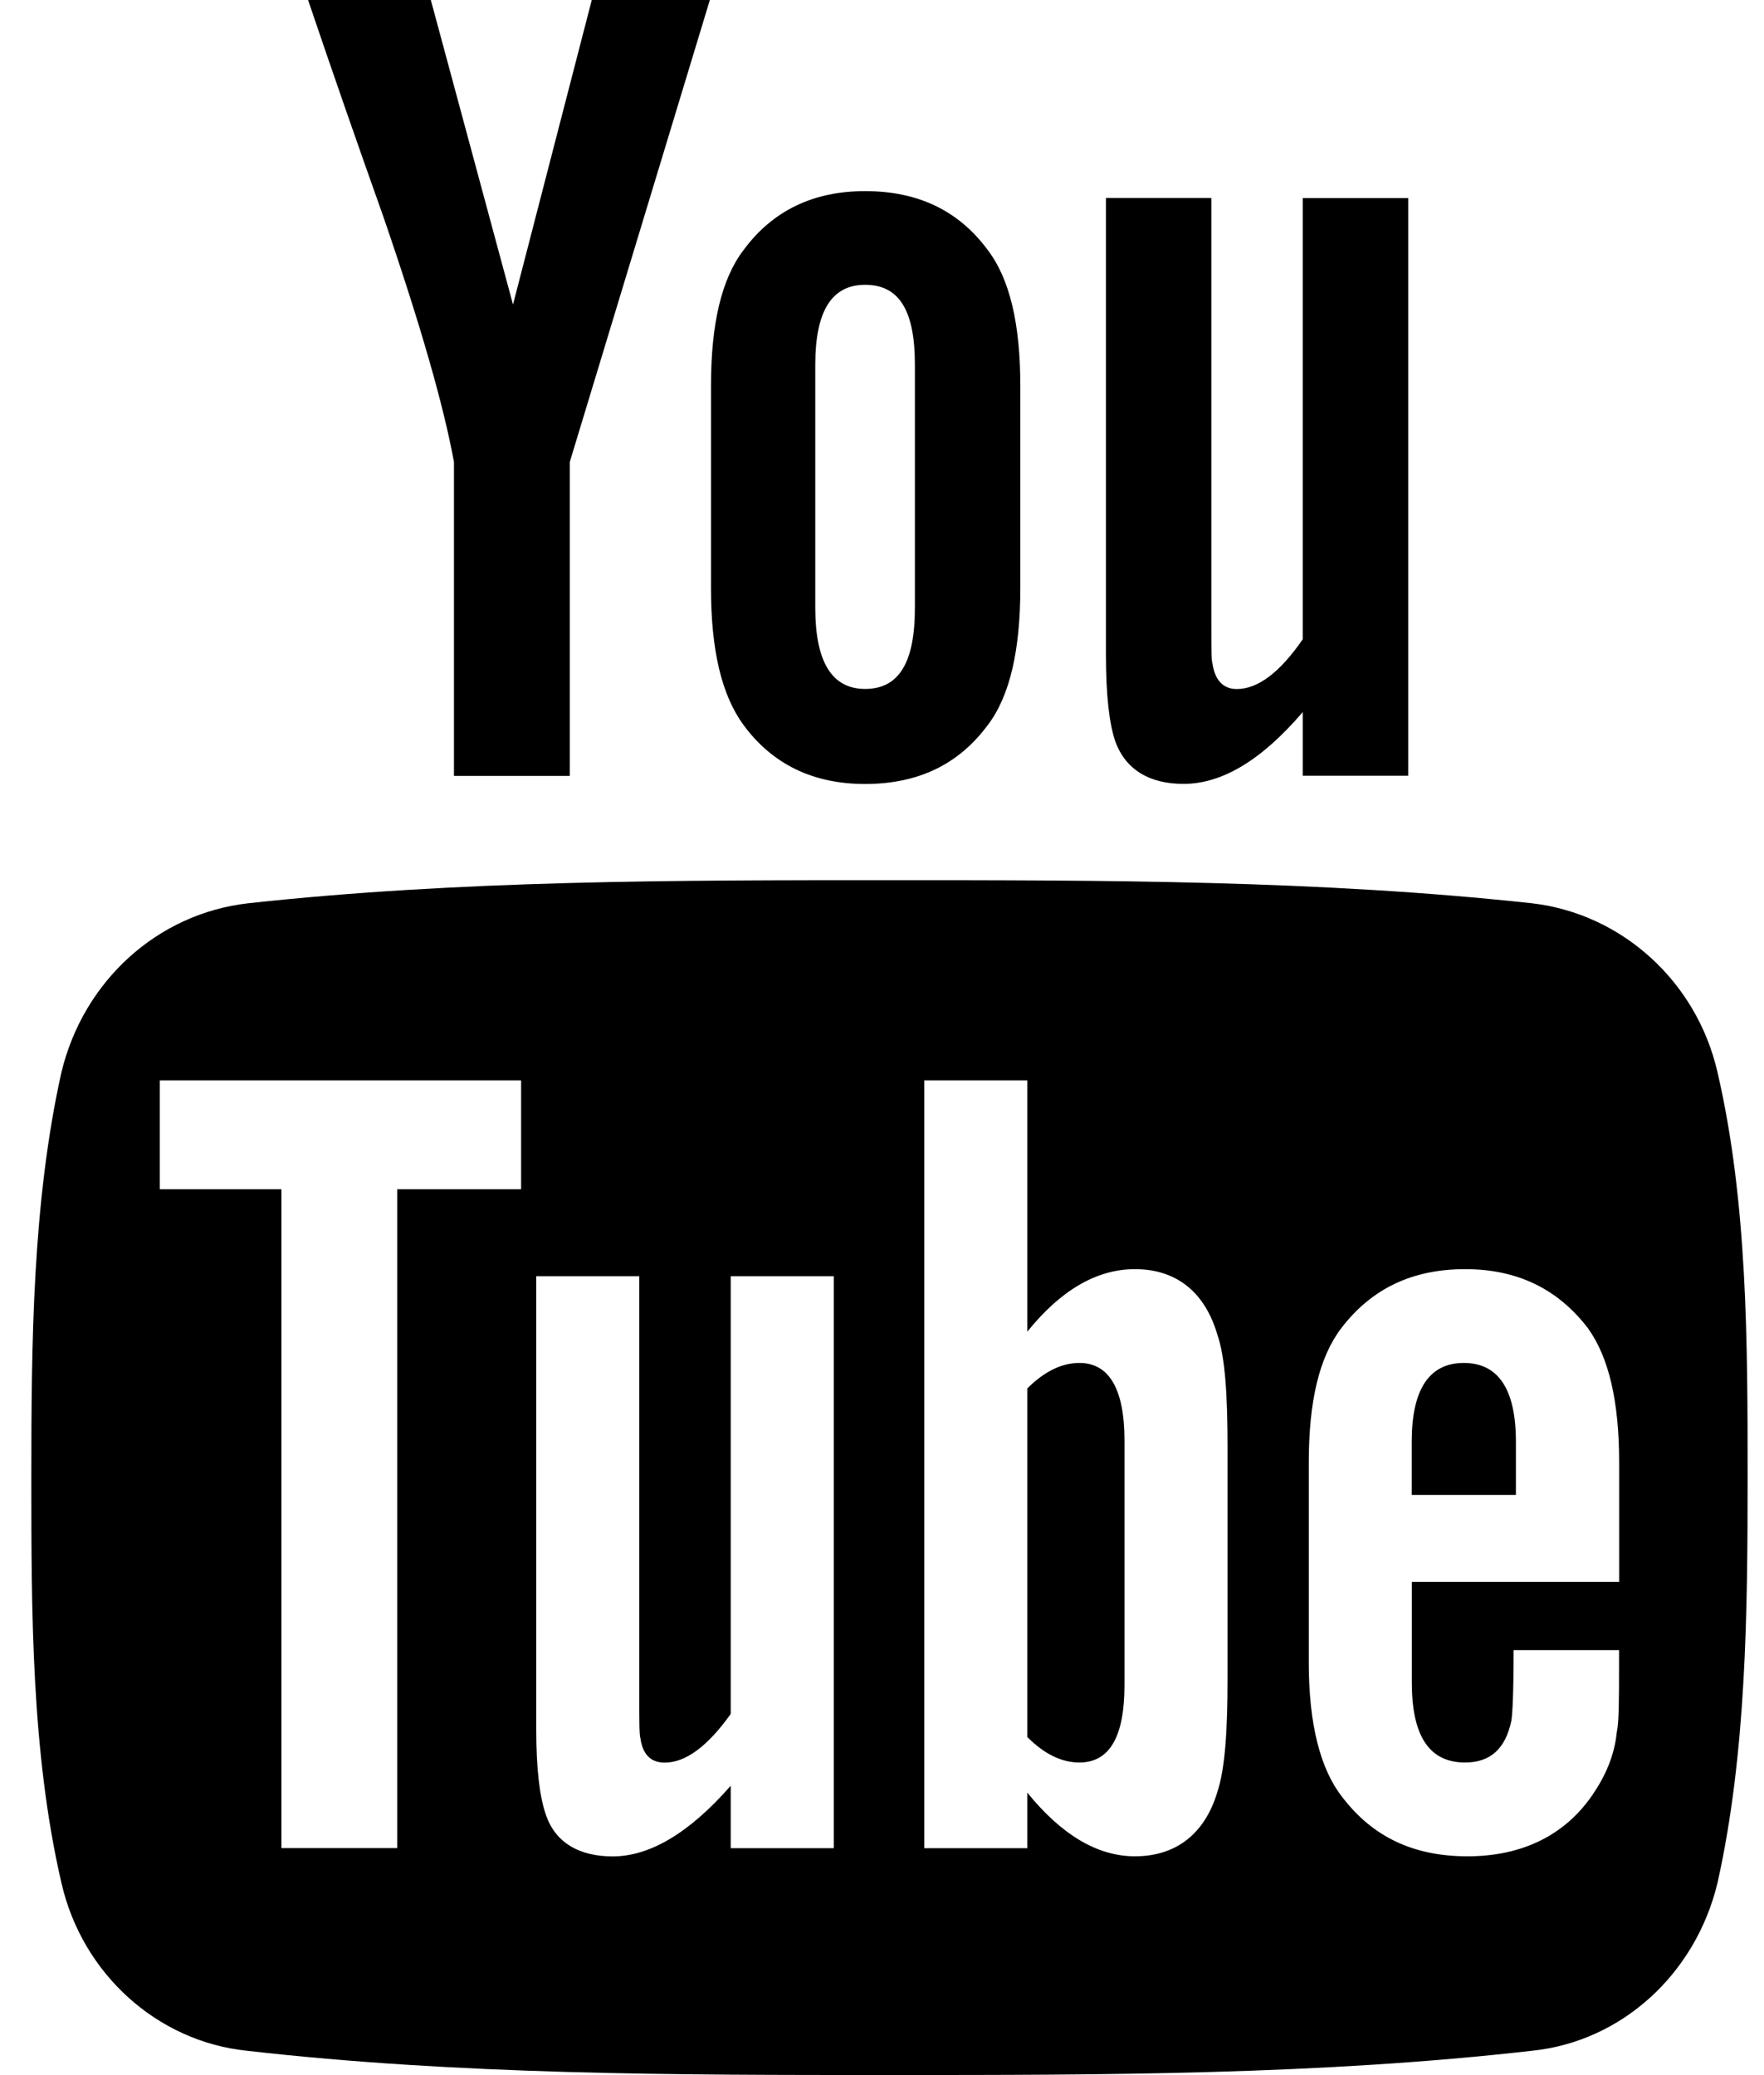 <svg xmlns="http://www.w3.org/2000/svg" viewBox="0 0 17 20"><path d="M10.837 13.884v2.355c0 0.502-0.145 0.748-0.435 0.748-0.167 0-0.335-0.078-0.502-0.246v-3.359c0.167-0.167 0.335-0.246 0.502-0.246 0.29 0 0.435 0.257 0.435 0.748zM14.609 13.895v0.513h-1.004v-0.513c0-0.502 0.167-0.759 0.502-0.759s0.502 0.257 0.502 0.759zM3.828 11.462h1.194v-1.049h-3.482v1.049h1.172v6.35h1.116v-6.35zM7.042 17.813h0.993v-5.513h-0.993v4.219c-0.223 0.313-0.435 0.469-0.636 0.469-0.134 0-0.212-0.078-0.234-0.234-0.011-0.033-0.011-0.156-0.011-0.391v-4.063h-0.993v4.364c0 0.391 0.033 0.647 0.089 0.815 0.089 0.279 0.324 0.413 0.647 0.413 0.357 0 0.737-0.223 1.138-0.681v0.603zM11.83 16.161v-2.199c0-0.513-0.022-0.882-0.1-1.105-0.123-0.413-0.402-0.625-0.792-0.625-0.368 0-0.714 0.201-1.038 0.603v-2.422h-0.993v7.4h0.993v-0.536c0.335 0.413 0.681 0.614 1.038 0.614 0.391 0 0.67-0.212 0.792-0.614 0.078-0.234 0.1-0.603 0.1-1.116zM15.603 16.049v-0.145h-1.016c0 0.402-0.011 0.625-0.022 0.681-0.056 0.268-0.201 0.402-0.446 0.402-0.346 0-0.513-0.257-0.513-0.77v-0.971h1.998v-1.15c0-0.592-0.1-1.016-0.301-1.295-0.29-0.379-0.681-0.569-1.183-0.569-0.513 0-0.904 0.19-1.194 0.569-0.212 0.279-0.313 0.703-0.313 1.295v1.931c0 0.592 0.112 1.027 0.324 1.295 0.29 0.379 0.681 0.569 1.205 0.569s0.938-0.201 1.205-0.592c0.123-0.179 0.212-0.379 0.234-0.603 0.022-0.1 0.022-0.324 0.022-0.647zM8.817 5.859v-2.344c0-0.513-0.145-0.77-0.48-0.77-0.324 0-0.48 0.257-0.48 0.77v2.344c0 0.513 0.156 0.781 0.48 0.781 0.335 0 0.48-0.268 0.48-0.781zM16.842 14.241c0 1.283-0.011 2.656-0.29 3.906-0.212 0.882-0.926 1.529-1.786 1.618-2.054 0.234-4.129 0.234-6.194 0.234s-4.141 0-6.194-0.234c-0.859-0.089-1.585-0.737-1.786-1.618-0.29-1.25-0.29-2.623-0.29-3.906v0c0-1.295 0.011-2.656 0.29-3.906 0.212-0.882 0.926-1.529 1.797-1.629 2.042-0.223 4.118-0.223 6.183-0.223s4.141 0 6.194 0.223c0.859 0.1 1.585 0.748 1.786 1.629 0.29 1.25 0.29 2.612 0.29 3.906zM5.703 0h1.138l-1.35 4.453v3.025h-1.116v-3.025c-0.1-0.547-0.324-1.328-0.681-2.366-0.246-0.692-0.491-1.395-0.725-2.087h1.183l0.792 2.935zM9.833 3.717v1.953c0 0.592-0.1 1.038-0.313 1.317-0.279 0.379-0.67 0.569-1.183 0.569-0.502 0-0.893-0.19-1.172-0.569-0.212-0.29-0.313-0.725-0.313-1.317v-1.953c0-0.592 0.1-1.027 0.313-1.306 0.279-0.379 0.67-0.569 1.172-0.569 0.513 0 0.904 0.19 1.183 0.569 0.212 0.279 0.313 0.714 0.313 1.306zM13.571 1.908v5.569h-1.016v-0.614c-0.402 0.469-0.781 0.692-1.15 0.692-0.324 0-0.558-0.134-0.658-0.413-0.056-0.167-0.089-0.435-0.089-0.837v-4.397h1.016v4.096c0 0.234 0 0.368 0.011 0.391 0.022 0.156 0.1 0.246 0.234 0.246 0.201 0 0.413-0.156 0.636-0.48v-4.252h1.016z"></path>
</svg>
